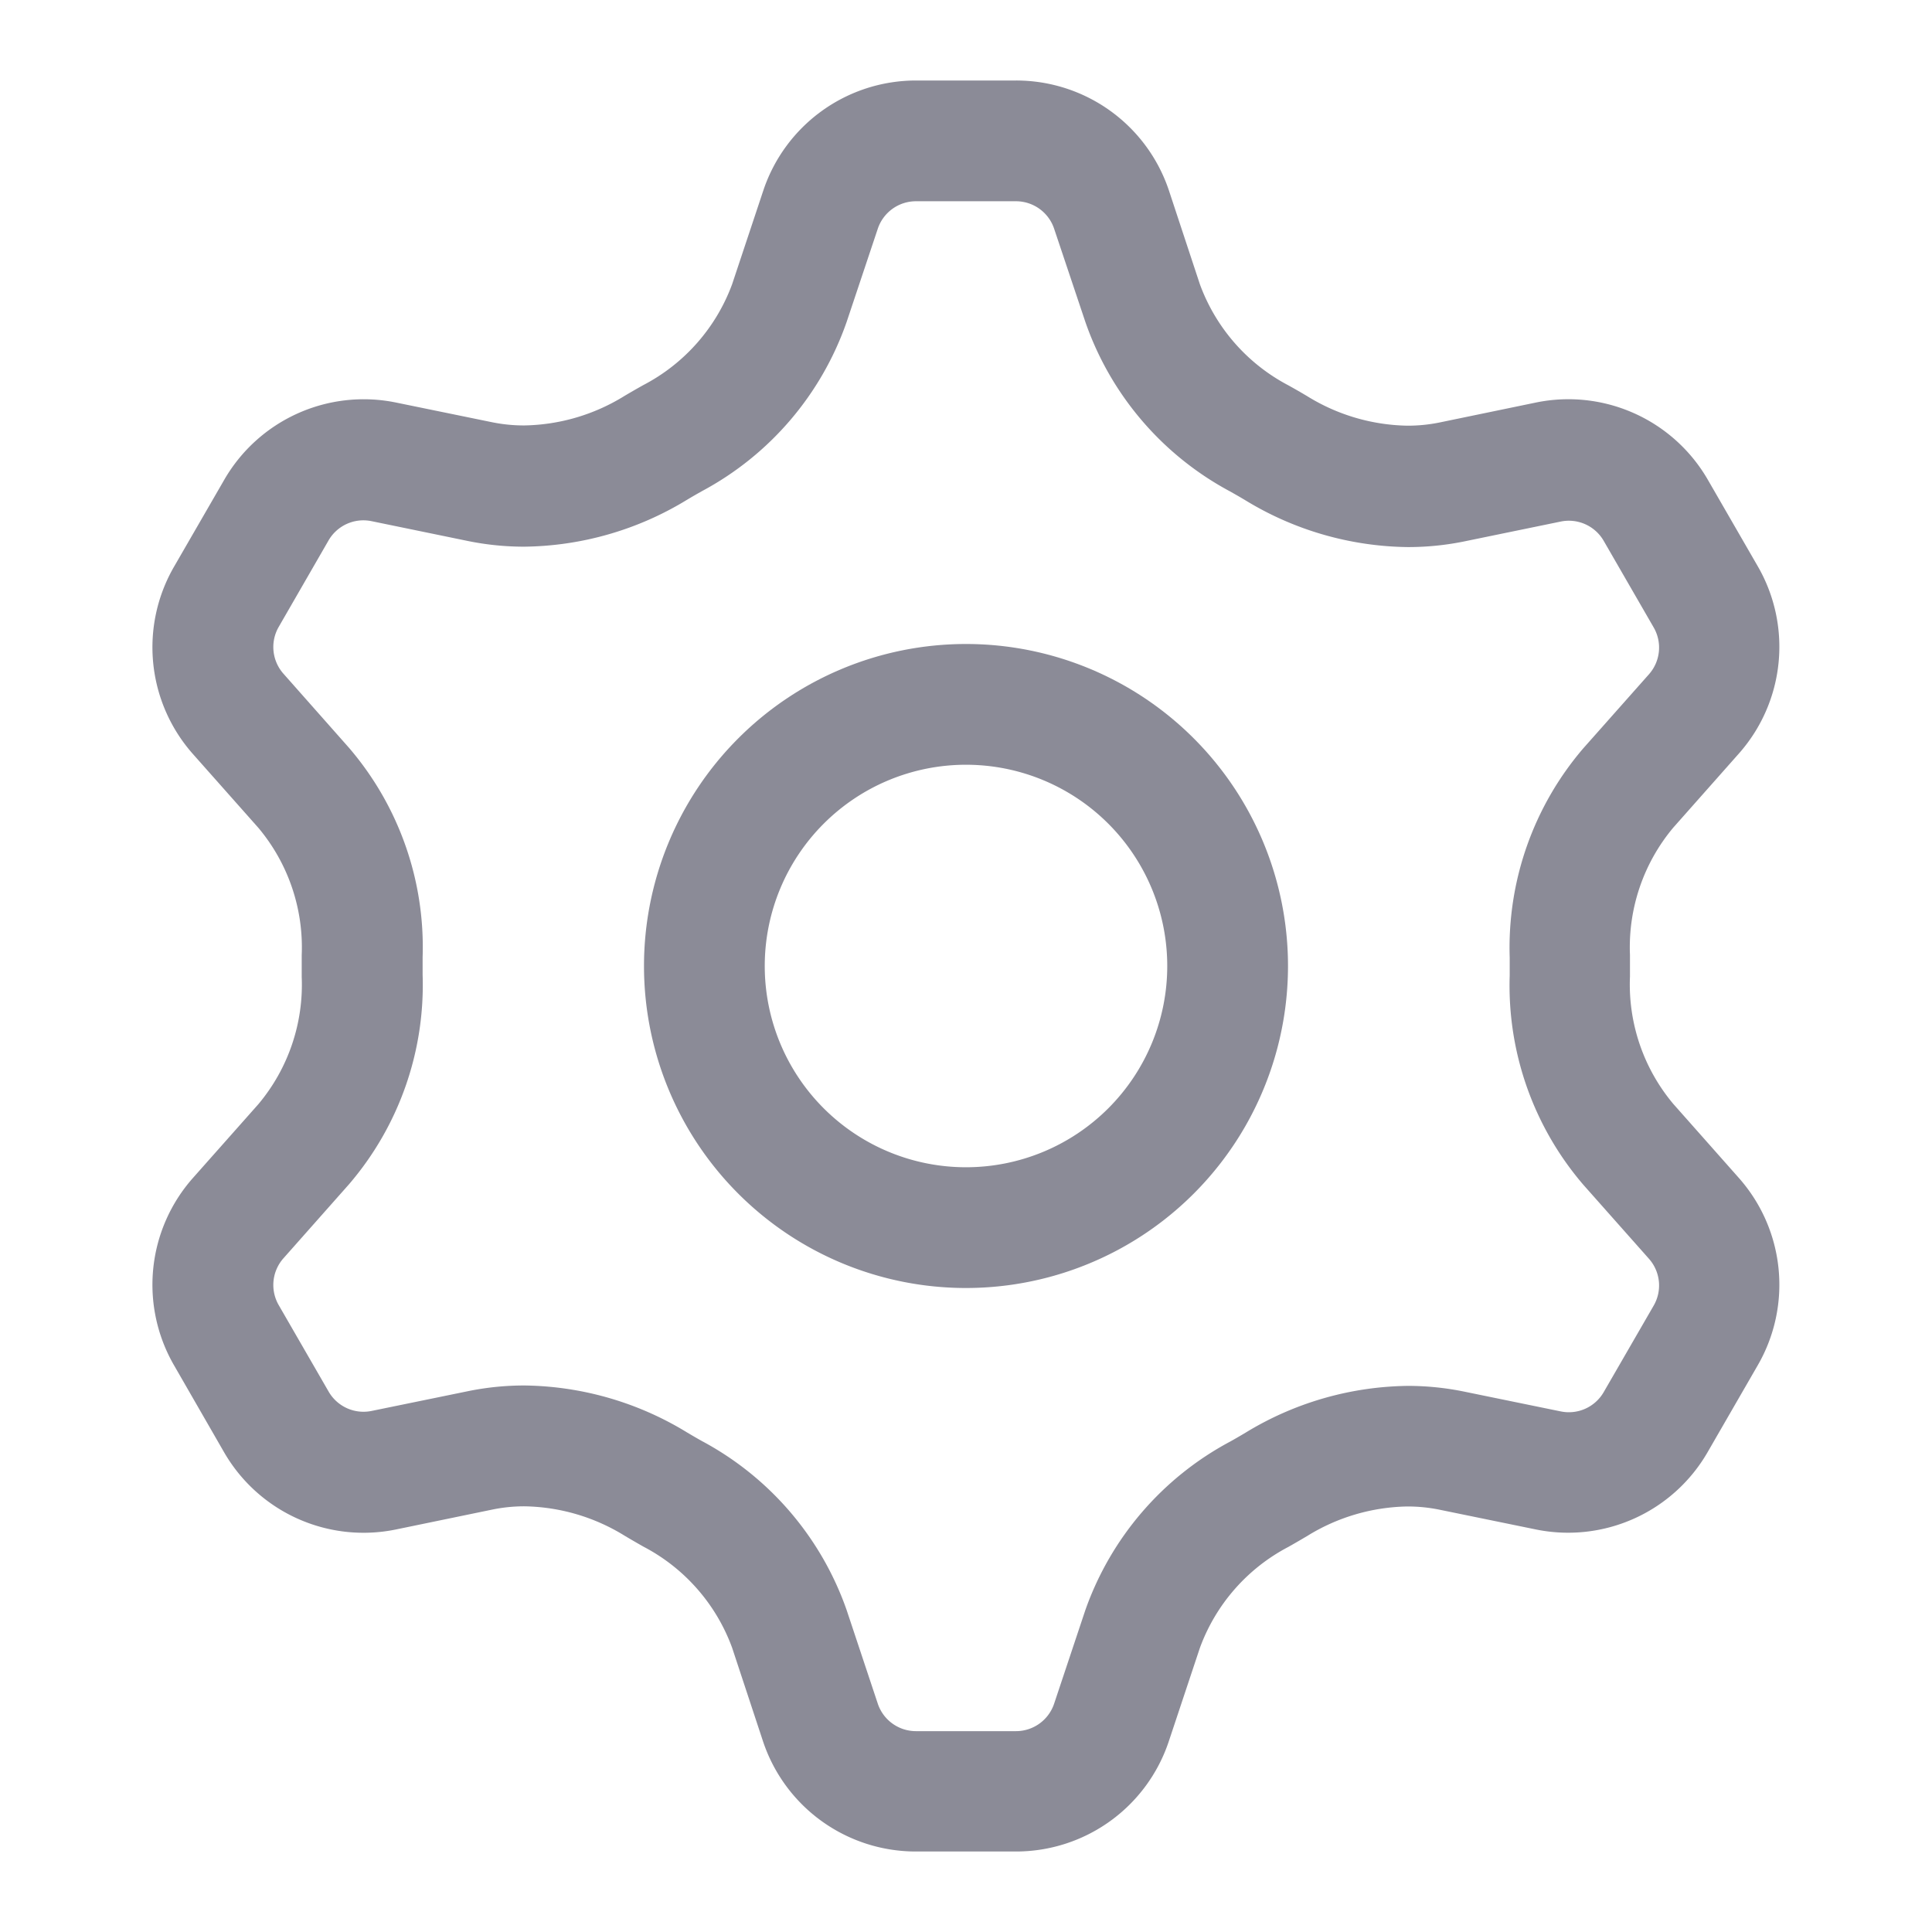 <svg id="Regular_1.5px_settings" data-name="Regular 1.5px/settings" xmlns="http://www.w3.org/2000/svg" width="24" height="24" viewBox="0 0 24 24">
  <rect id="Regular_1.5px_settings_background" data-name="Regular 1.5px/settings background" width="24" height="24" fill="none"/>
  <g id="Group" transform="translate(1.895 1)">
    <path id="Combined_Shape" data-name="Combined Shape" d="M4,8A4,4,0,1,1,8,4,4,4,0,0,1,4,8ZM4,1.5A2.5,2.5,0,1,0,6.5,4,2.5,2.5,0,0,0,4,1.5Z" transform="translate(6.105 7)" fill="#8b8b97"/>
    <path id="Combined_Shape-2" data-name="Combined Shape" d="M10.726,22H9.484a2,2,0,0,1-1.9-1.367L7.2,19.47a2.313,2.313,0,0,0-1.1-1.256c-.09-.051-.164-.094-.233-.135a2.437,2.437,0,0,0-1.244-.367,1.974,1.974,0,0,0-.4.04L3.022,18a2,2,0,0,1-2.133-.959L.268,15.962A2,2,0,0,1,.5,13.635l.815-.919a2.308,2.308,0,0,0,.538-1.58c0-.09,0-.181,0-.271a2.309,2.309,0,0,0-.538-1.581L.5,8.365A2,2,0,0,1,.268,6.038L.889,4.963A2,2,0,0,1,3.022,4l1.2.246a1.981,1.981,0,0,0,.395.039,2.436,2.436,0,0,0,1.246-.367c.076-.045.154-.09.233-.134A2.317,2.317,0,0,0,7.2,2.53l.387-1.163A2,2,0,0,1,9.484,0h1.242a2,2,0,0,1,1.9,1.367L13.01,2.53a2.317,2.317,0,0,0,1.1,1.257c.079.044.158.089.233.134a2.44,2.44,0,0,0,1.246.367,1.98,1.98,0,0,0,.395-.039L17.187,4a2,2,0,0,1,2.133.959l.621,1.076a2,2,0,0,1-.236,2.327l-.814.919a2.312,2.312,0,0,0-.538,1.581c0,.089,0,.181,0,.271a2.308,2.308,0,0,0,.538,1.58l.814.919a2,2,0,0,1,.236,2.327l-.621,1.076A2,2,0,0,1,17.187,18l-1.2-.246a1.974,1.974,0,0,0-.4-.04,2.437,2.437,0,0,0-1.244.367c-.069.041-.143.084-.233.135a2.313,2.313,0,0,0-1.1,1.256l-.387,1.163A2,2,0,0,1,10.726,22ZM4.621,16.211a3.954,3.954,0,0,1,2.015.581c.074.044.134.079.19.11A3.806,3.806,0,0,1,8.622,19l.387,1.163a.5.5,0,0,0,.475.342h1.242a.5.5,0,0,0,.474-.342L11.588,19a3.806,3.806,0,0,1,1.8-2.093c.056-.031.116-.066.19-.11a3.954,3.954,0,0,1,2.015-.581,3.481,3.481,0,0,1,.7.071l1.2.246a.5.5,0,0,0,.534-.24l.621-1.075a.5.5,0,0,0-.059-.581l-.815-.919a3.8,3.8,0,0,1-.915-2.6c0-.074,0-.148,0-.223a3.805,3.805,0,0,1,.915-2.6l.815-.919a.5.5,0,0,0,.059-.581l-.621-1.076a.5.5,0,0,0-.534-.24l-1.2.247a3.487,3.487,0,0,1-.7.07,3.957,3.957,0,0,1-2.017-.581c-.063-.038-.126-.074-.19-.11A3.8,3.8,0,0,1,11.588,3L11.2,1.842a.5.5,0,0,0-.474-.342H9.484a.5.5,0,0,0-.475.342L8.622,3A3.8,3.8,0,0,1,6.827,5.1c-.064.036-.127.072-.19.11a3.958,3.958,0,0,1-2.017.581,3.487,3.487,0,0,1-.7-.07l-1.2-.247a.5.5,0,0,0-.534.24L1.567,6.788a.5.5,0,0,0,.059.581l.814.92a3.8,3.8,0,0,1,.915,2.6c0,.075,0,.149,0,.223a3.8,3.8,0,0,1-.915,2.6l-.814.919a.5.5,0,0,0-.059.581l.621,1.076a.5.5,0,0,0,.534.239l1.2-.246A3.482,3.482,0,0,1,4.621,16.211Z" transform="translate(0)" fill="#8b8b97"/>
  </g>
</svg>
